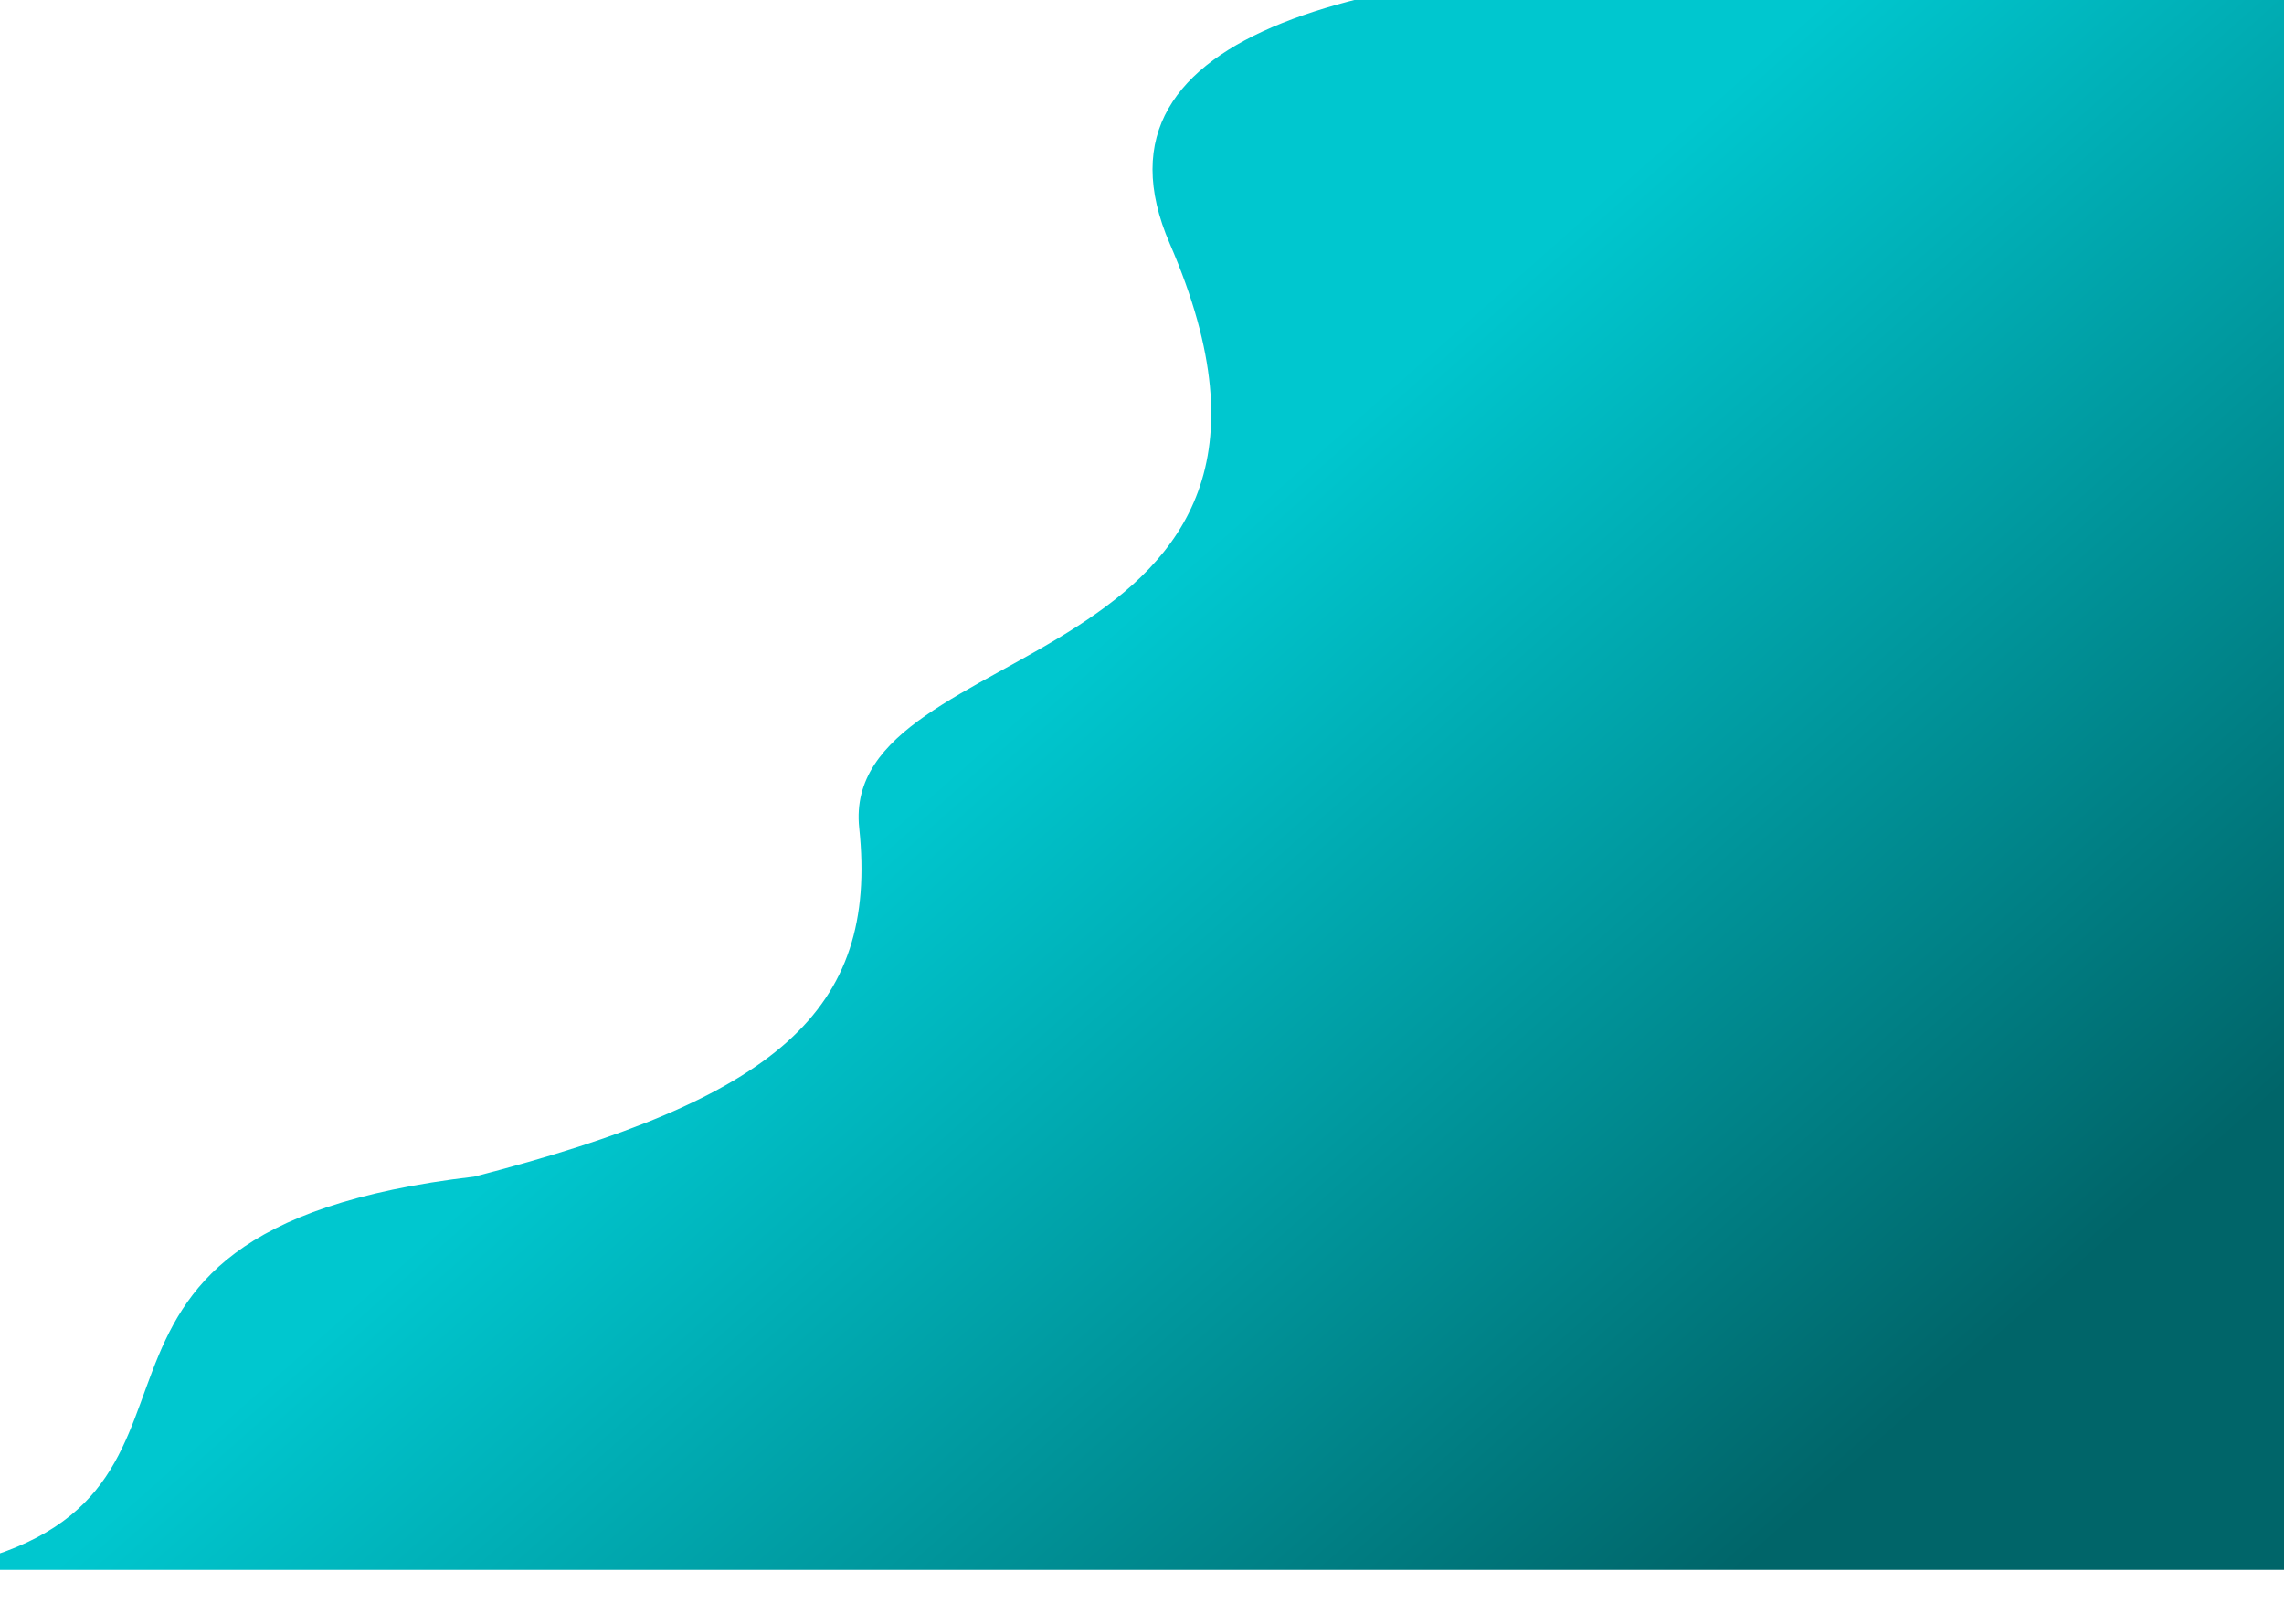 <svg width="1440" height="1024" viewBox="0 0 1440 1024" fill="none" xmlns="http://www.w3.org/2000/svg">
<g filter="url(#filter0_d_739_3469)">
<path d="M1524 4.802C1524 4.802 629.466 -121.16 748.549 153.756C867.632 428.672 539.698 398.896 552.711 522.143C564.936 637.932 500 693 310 742C7 777.5 184.871 951.034 -29.5 990H1524V4.802Z" fill="url(#paint0_linear_739_3469)"/>
</g>
<defs>
<filter id="filter0_d_739_3469" x="-110.5" y="-94" width="1693.5" height="1154" filterUnits="userSpaceOnUse" color-interpolation-filters="sRGB">
<feFlood flood-opacity="0" result="BackgroundImageFix"/>
<feColorMatrix in="SourceAlpha" type="matrix" values="0 0 0 0 0 0 0 0 0 0 0 0 0 0 0 0 0 0 127 0" result="hardAlpha"/>
<feOffset dx="-11"/>
<feGaussianBlur stdDeviation="35"/>
<feComposite in2="hardAlpha" operator="out"/>
<feColorMatrix type="matrix" values="0 0 0 0 0.047 0 0 0 0 0.035 0 0 0 0 0.031 0 0 0 0.35 0"/>
<feBlend mode="normal" in2="BackgroundImageFix" result="effect1_dropShadow_739_3469"/>
<feBlend mode="normal" in="SourceGraphic" in2="effect1_dropShadow_739_3469" result="shape"/>
</filter>
<linearGradient id="paint0_linear_739_3469" x1="1229.39" y1="882.533" x2="760.996" y2="353.666" gradientUnits="userSpaceOnUse">
<stop stop-color="#006569"/>
<stop offset="1" stop-color="#00C7CF"/>
</linearGradient>
</defs>
</svg>
